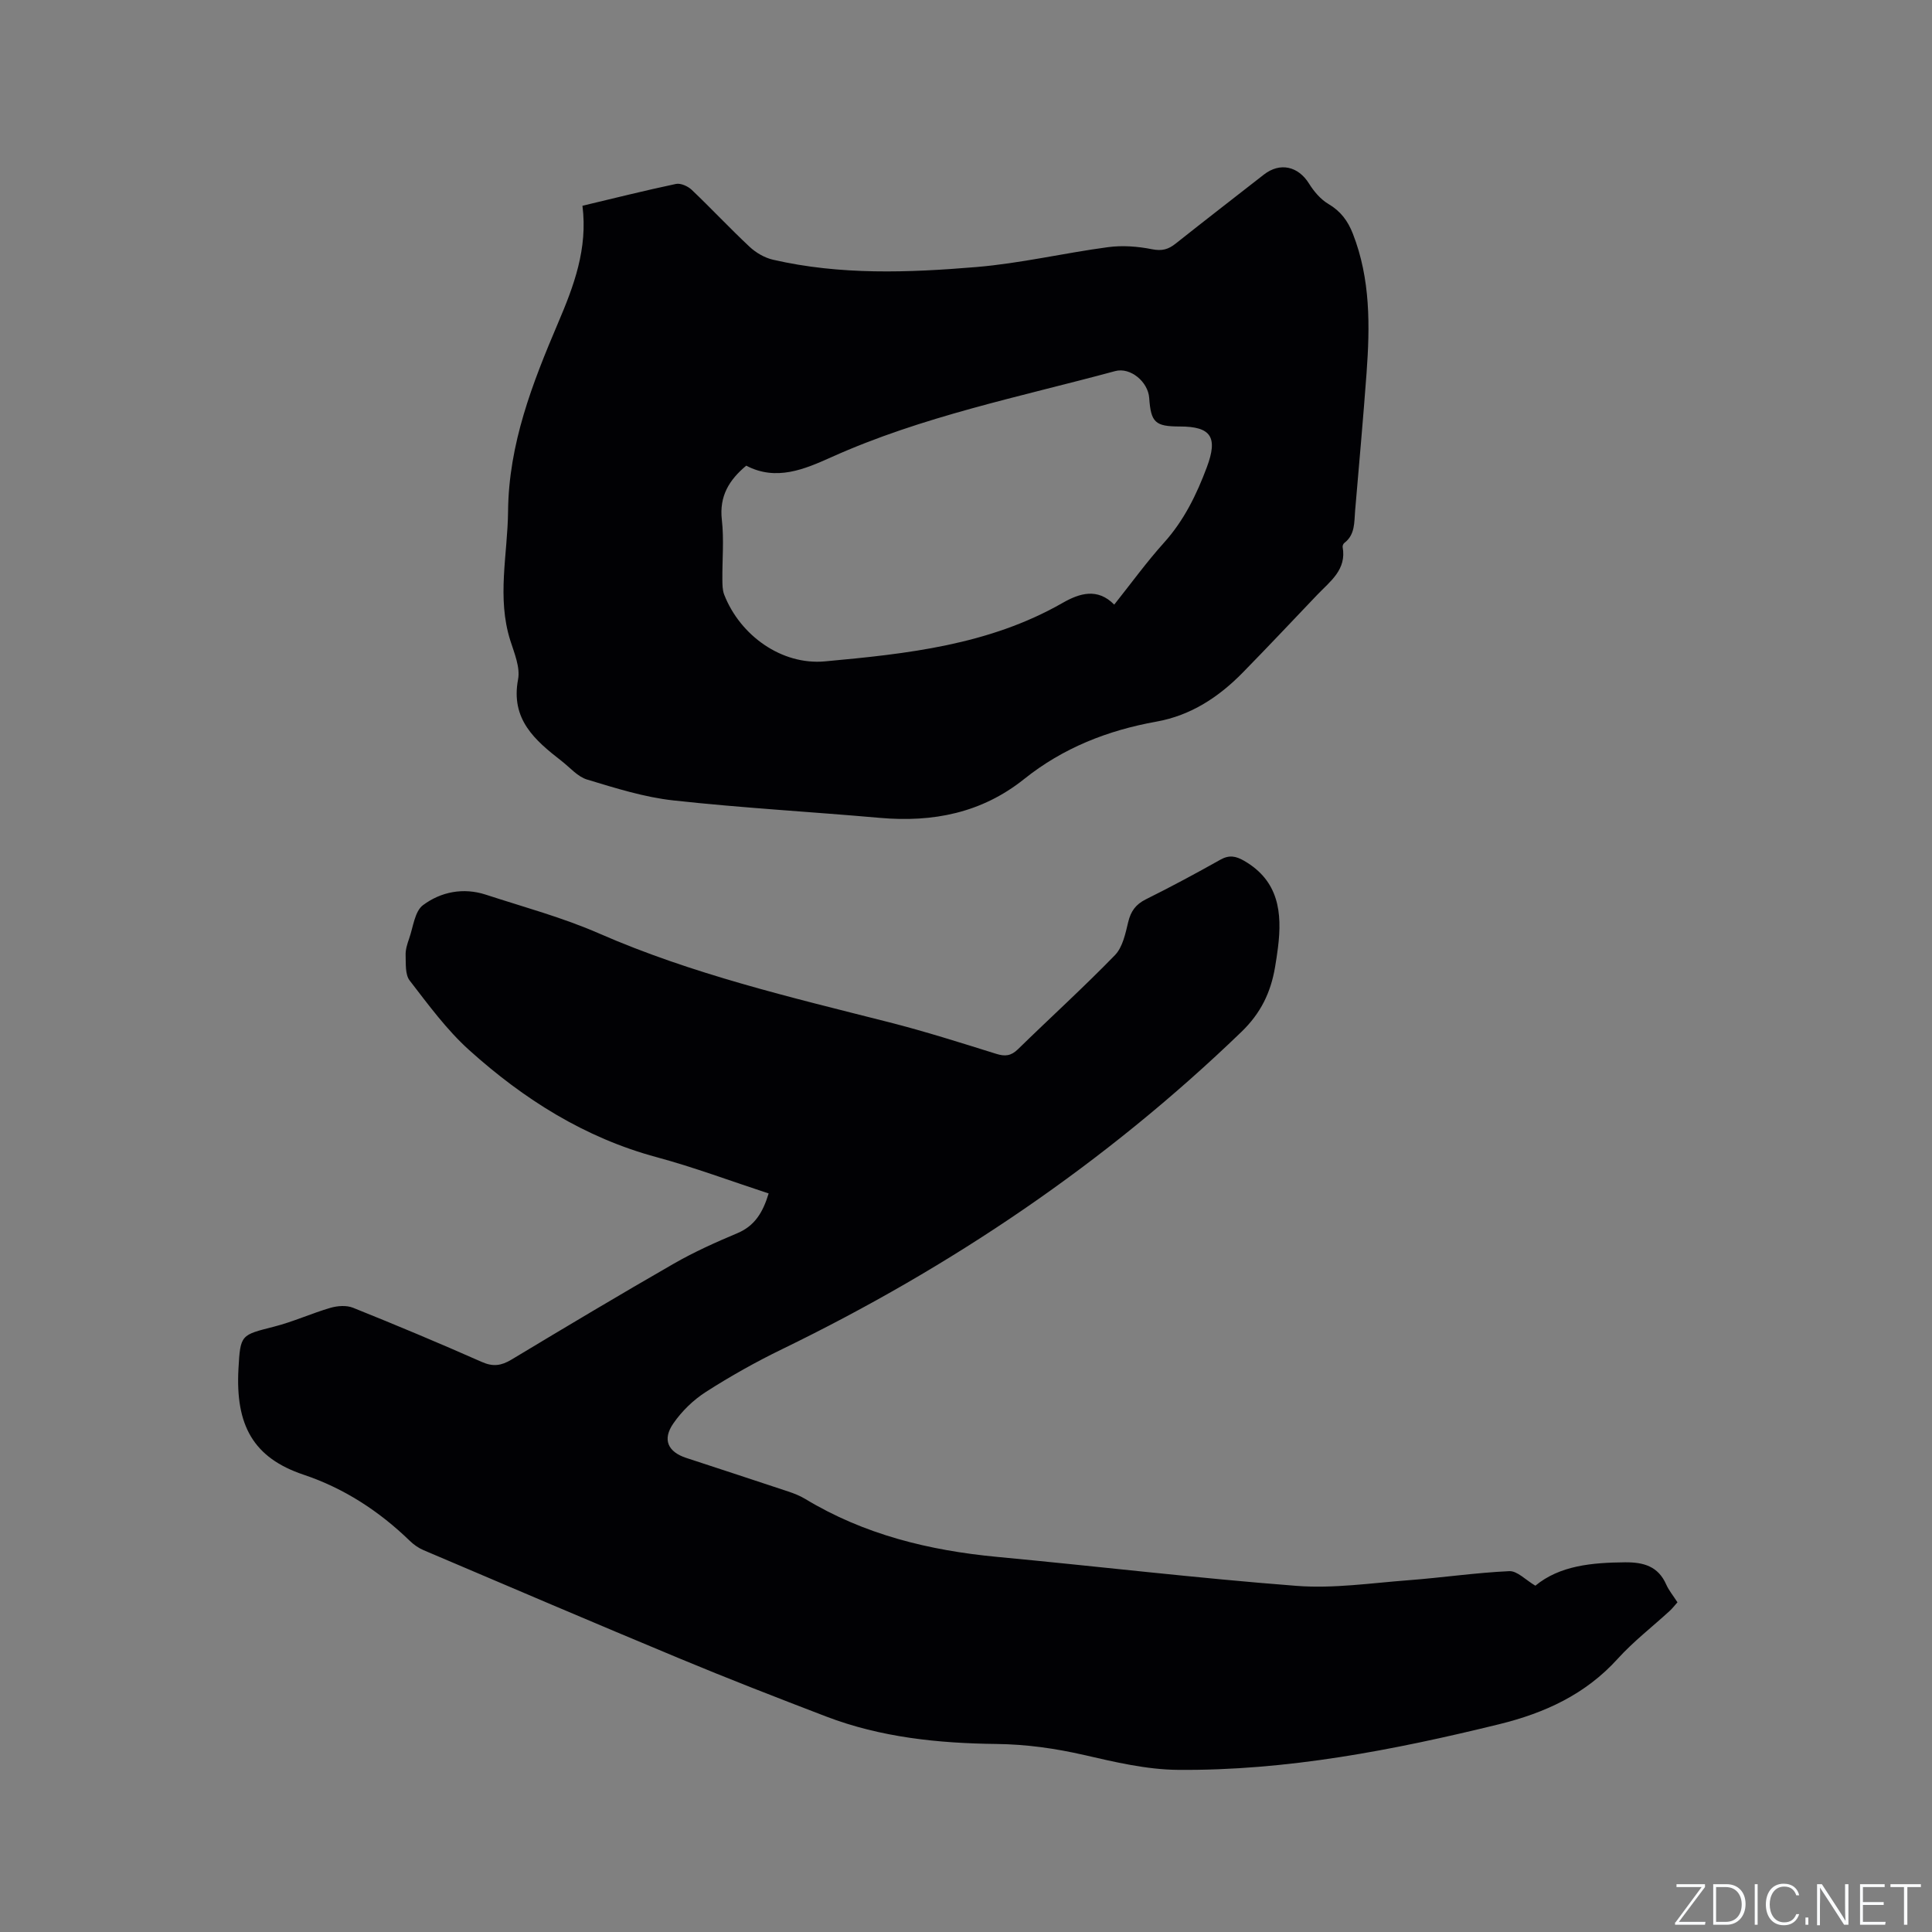 <svg enable-background="new 0 0 400 400" viewBox="0 0 400 400" xmlns="http://www.w3.org/2000/svg"><rect x="0" y="0" width="400" height="400" fill="#808080" stroke="none"/><g fill="#fafbfc"><path d="m346.9 398 5.4-7.3h-5.2v-.6h5.9v.6l-5.4 7.2h5.5l-.1.6h-6.2v-.5z"/><path d="m354.7 390.1h2.8c2.3 0 3.9 1.6 3.9 4.1s-1.6 4.3-3.9 4.3h-2.8zm.6 7.8h2c2.2 0 3.3-1.6 3.3-3.6 0-1.8-1-3.6-3.3-3.6h-2z"/><path d="m363.9 390.1v8.4h-.6v-8.4z"/><path d="m372.5 396.3c-.4 1.3-1.4 2.3-3.2 2.3-2.4 0-3.7-1.9-3.7-4.3 0-2.3 1.2-4.3 3.7-4.3 1.8 0 2.9 1 3.2 2.4h-.6c-.4-1.1-1.1-1.8-2.5-1.8-2.1 0-3 1.9-3 3.7s.9 3.7 3 3.7c1.4 0 2.1-.7 2.5-1.7z"/><path d="m373.8 398.5v-1.5h.6v1.5z"/><path d="m376.2 398.5v-8.4h1c1.3 2 4.4 6.7 4.9 7.6-.1-1.2-.1-2.4-.1-3.8v-3.8h.7v8.4h-.9c-1.2-1.9-4.4-6.8-5-7.7.1 1.1 0 2.3 0 3.9v3.9h-.6z"/><path d="m390 394.4h-4.3v3.5h4.7l-.1.6h-5.2v-8.4h5.1v.6h-4.5v3.1h4.3z"/><path d="m394.2 390.7h-2.8v-.6h6.3v.6h-2.8v7.8h-.7z"/></g><path d="m159.14 247.09c-7.88-2.58-15.42-5.41-23.16-7.5-14.92-4.02-27.54-12.01-38.82-22.16-4.67-4.2-8.47-9.41-12.34-14.42-.96-1.24-.78-3.48-.84-5.27-.04-1.13.34-2.31.72-3.4.85-2.4 1.15-5.65 2.88-6.94 3.7-2.76 8.34-3.69 13-2.17 7.84 2.56 15.87 4.72 23.4 8.01 19.33 8.46 39.72 13.23 60.03 18.39 7.48 1.9 14.86 4.25 22.23 6.55 1.84.58 3.08.45 4.51-.94 6.67-6.52 13.59-12.8 20.09-19.49 1.59-1.64 2.17-4.46 2.74-6.84.54-2.25 1.55-3.66 3.65-4.71 5.21-2.59 10.35-5.35 15.42-8.2 1.84-1.04 3.22-.77 4.95.23 7.17 4.15 7.89 10.72 6.99 17.95-.17 1.37-.38 2.73-.61 4.09-.89 5.21-2.94 9.5-6.98 13.39-28.12 27.12-60.01 48.64-95.07 65.67-5.42 2.63-10.71 5.6-15.78 8.85-2.6 1.66-5 4-6.75 6.54-2.32 3.35-1.1 5.89 2.69 7.13 7.04 2.31 14.08 4.61 21.11 6.95 1.2.4 2.4.87 3.48 1.52 12.24 7.41 25.69 10.69 39.79 12.02 20.68 1.94 41.31 4.41 62.02 6 7.63.58 15.41-.59 23.11-1.17 6.97-.53 13.91-1.56 20.89-1.88 1.64-.07 3.37 1.82 5.39 3.01 5.05-4.17 11.7-4.78 18.58-4.84 3.83-.03 6.84.81 8.51 4.59.55 1.24 1.46 2.33 2.33 3.69-.53.59-1.02 1.24-1.61 1.78-3.59 3.3-7.5 6.31-10.76 9.91-6.69 7.39-15.12 11.24-24.58 13.56-21.87 5.36-43.92 9.64-66.52 9.44-6.47-.06-12.99-1.61-19.35-3.07-6.02-1.38-11.98-2.22-18.19-2.29-12-.14-23.92-1.35-35.26-5.69-10.18-3.9-20.35-7.85-30.41-12.04-17.69-7.36-35.31-14.9-52.94-22.4-1.04-.44-2.04-1.15-2.85-1.94-6.34-6.14-13.6-10.87-21.95-13.67-10.46-3.5-14.15-10.26-13.51-21.93.39-7.14.52-6.98 7.36-8.73 3.97-1.01 7.75-2.75 11.69-3.9 1.46-.42 3.32-.56 4.68-.01 8.94 3.59 17.83 7.31 26.64 11.21 2.34 1.04 4.04.79 6.14-.47 11.17-6.72 22.35-13.4 33.65-19.89 4.2-2.41 8.66-4.41 13.13-6.29 3.6-1.51 5.29-4.3 6.48-8.23z" fill="#010104"/><path d="m120.59 42.6c6.61-1.57 12.97-3.17 19.37-4.52.97-.2 2.45.47 3.24 1.21 4.07 3.87 7.91 7.99 12.01 11.82 1.31 1.22 3.09 2.26 4.83 2.66 13.91 3.21 28.04 2.69 42.07 1.52 9.15-.76 18.17-2.9 27.3-4.12 2.97-.4 6.15-.16 9.1.43 2.04.41 3.37.05 4.89-1.16 6.06-4.81 12.18-9.54 18.28-14.3 3.34-2.6 7.11-1.72 9.34 1.87 1.01 1.62 2.39 3.26 4 4.21 2.55 1.5 4.04 3.51 5.08 6.18 3.66 9.37 3.54 19.09 2.83 28.85-.7 9.51-1.56 19.01-2.37 28.52-.2 2.39.02 4.93-2.24 6.65-.21.16-.39.59-.34.85.85 4.68-2.58 7.08-5.25 9.87-5.12 5.37-10.21 10.78-15.4 16.08-4.99 5.1-10.77 8.91-17.93 10.19-10.06 1.8-19.32 5.44-27.36 11.88-8.79 7.03-18.89 9.01-29.88 8.04-14.24-1.26-28.52-2.05-42.73-3.61-6.05-.66-12-2.55-17.87-4.32-1.97-.59-3.56-2.5-5.3-3.85-5.5-4.28-10.57-8.6-9-16.89.47-2.49-.77-5.42-1.6-8.03-2.83-8.91-.56-17.84-.47-26.78.13-13.94 5.03-26.48 10.35-38.98 3.25-7.62 6.18-15.35 5.05-24.27zm33.91 53.81c-3.51 2.93-5.61 6.28-5.05 11.21.47 4.08.07 8.25.11 12.38.01 1.04.01 2.16.37 3.1 3.31 8.49 11.92 14.65 20.87 13.83 16.96-1.56 33.95-3.37 49.21-12.11 3.5-2 7.21-3.16 10.68.36 3.53-4.44 6.71-8.83 10.31-12.83 4.13-4.59 6.74-9.94 8.86-15.61 2.34-6.24.88-8.44-5.59-8.44-5.1 0-5.99-.83-6.34-5.91-.23-3.34-3.9-6.41-7.04-5.56-19.78 5.35-39.96 9.36-58.82 17.85-5.49 2.46-11.36 4.99-17.57 1.73z" fill="#010104"/></svg>